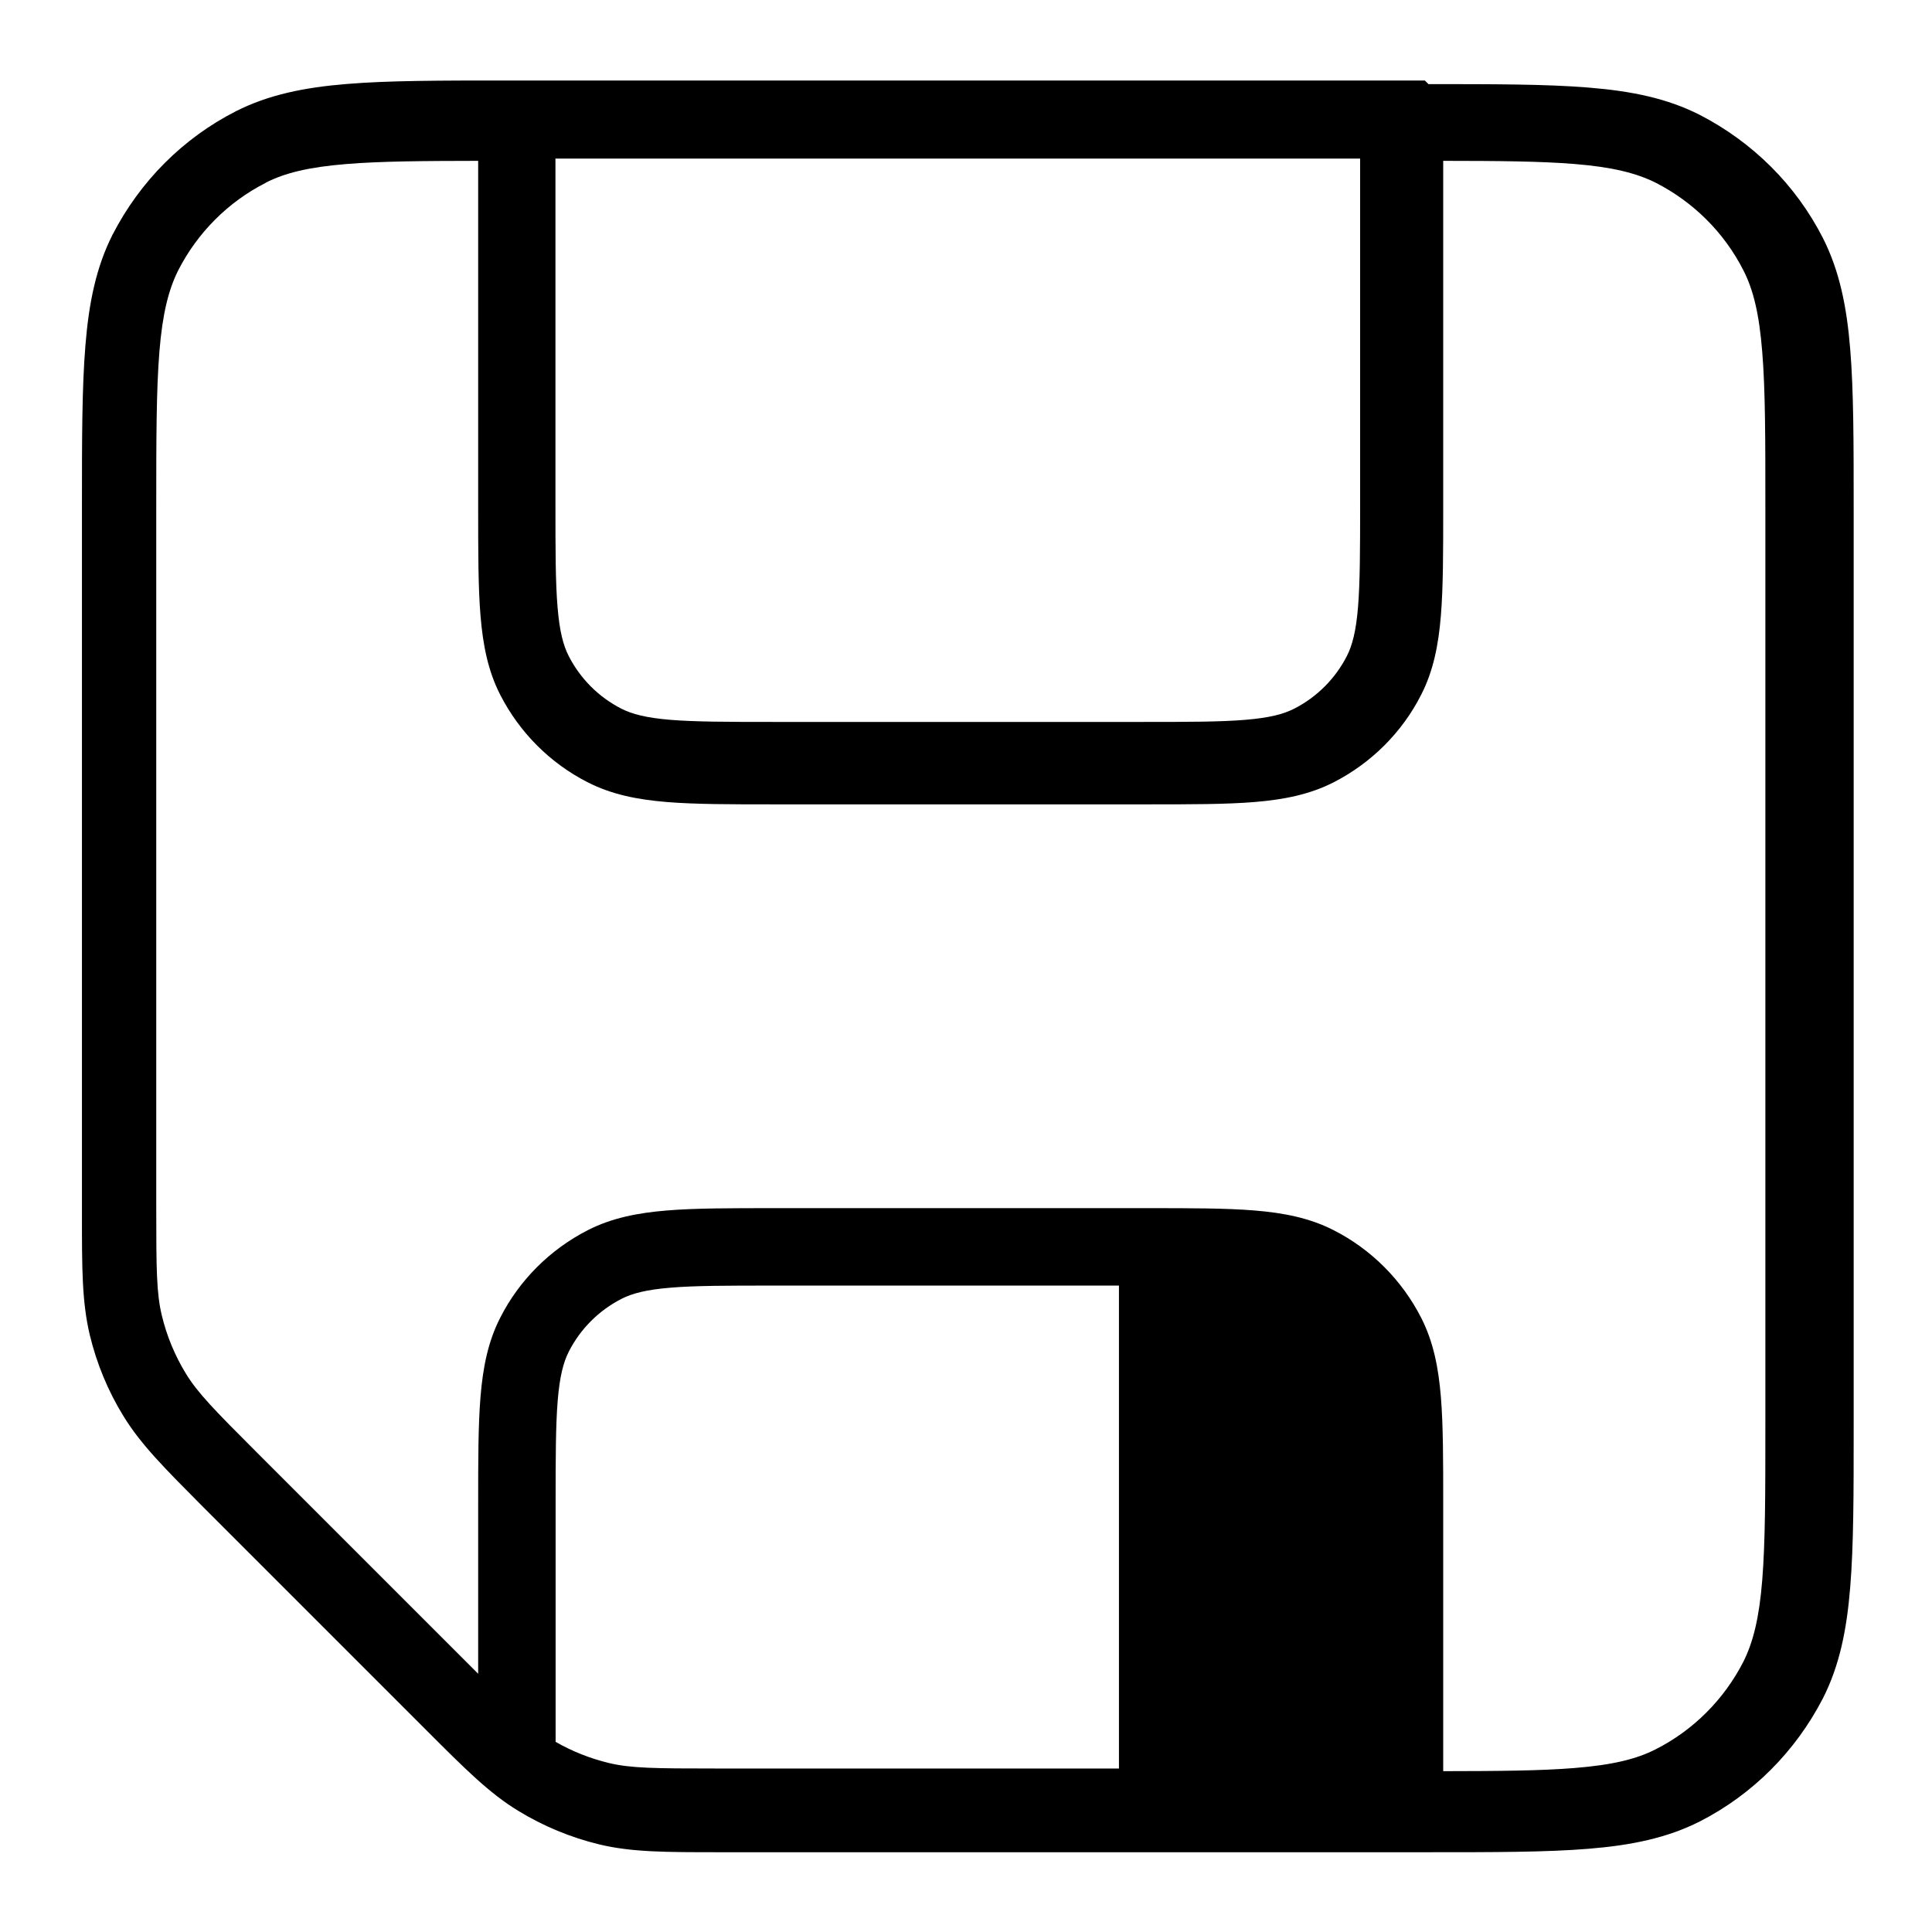 <svg fill="none" viewBox="0 0 24 24" xmlns="http://www.w3.org/2000/svg"><path d="m17.7 1h-11.4c-0.821-3e-6 -1.47-6e-6 -1.99 0.043-0.531 0.043-0.975 0.134-1.38 0.339-0.659 0.336-1.19 0.871-1.53 1.53-0.205 0.403-0.296 0.847-0.339 1.38-0.043 0.521-0.043 1.17-0.043 1.99v8.8c-9.8e-5 0.672-1.57e-4 1.09 0.097 1.5 0.086 0.357 0.227 0.699 0.419 1.01 0.217 0.354 0.516 0.652 0.991 1.13l2.78 2.78c0.475 0.475 0.774 0.774 1.13 0.991 0.313 0.192 0.655 0.333 1.01 0.419 0.403 0.097 0.826 0.097 1.5 0.097h8.8c0.821 0 1.47 0 1.99-0.043 0.531-0.043 0.975-0.134 1.38-0.339 0.658-0.336 1.19-0.871 1.53-1.53 0.205-0.403 0.296-0.847 0.339-1.38 0.043-0.521 0.043-1.17 0.043-1.99v-11.4c0-0.821 0-1.47-0.043-1.99-0.043-0.531-0.134-0.975-0.339-1.38-0.336-0.659-0.871-1.19-1.53-1.53-0.403-0.205-0.847-0.296-1.38-0.339-0.521-0.043-1.17-0.043-1.99-0.043zm-14.4 1.27c0.239-0.122 0.536-0.195 1.01-0.233 0.417-0.034 0.935-0.038 1.63-0.039v4.32c0 0.542-1e-5 0.979 0.029 1.33 0.03 0.364 0.093 0.685 0.244 0.981 0.24 0.47 0.622 0.853 1.09 1.09 0.296 0.151 0.616 0.214 0.981 0.244 0.354 0.029 0.791 0.029 1.33 0.029h4.64c0.542 0 0.979 0 1.33-0.029 0.364-0.03 0.684-0.093 0.981-0.244 0.47-0.24 0.853-0.622 1.09-1.09 0.151-0.296 0.214-0.616 0.244-0.981 0.029-0.354 0.029-0.791 0.029-1.33v-4.32c0.694 5.8e-4 1.21 0.005 1.63 0.039 0.469 0.038 0.767 0.112 1.01 0.233 0.47 0.24 0.853 0.622 1.09 1.09 0.122 0.239 0.195 0.536 0.233 1.01 0.039 0.475 0.039 1.08 0.039 1.93v11.4c0 0.848-4e-4 1.45-0.039 1.93-0.038 0.469-0.112 0.767-0.233 1.01-0.24 0.47-0.622 0.853-1.09 1.09-0.239 0.122-0.536 0.195-1.01 0.233-0.417 0.034-0.935 0.038-1.63 0.039v-3.32c0-0.542 0-0.979-0.029-1.33-0.03-0.364-0.093-0.684-0.244-0.981-0.24-0.47-0.622-0.853-1.09-1.09-0.296-0.151-0.616-0.214-0.981-0.244-0.354-0.029-0.791-0.029-1.33-0.029h-4.64c-0.542 0-0.979 0-1.33 0.029-0.364 0.03-0.685 0.093-0.981 0.244-0.47 0.24-0.853 0.622-1.09 1.09-0.151 0.296-0.214 0.616-0.244 0.981-0.029 0.354-0.029 0.791-0.029 1.33v2.11l-2.74-2.74c-0.536-0.536-0.744-0.748-0.891-0.989-0.137-0.224-0.238-0.468-0.299-0.723-0.066-0.274-0.069-0.572-0.069-1.33v-8.71c0-0.848 3.9e-4 -1.45 0.039-1.93 0.038-0.469 0.112-0.767 0.233-1.01 0.24-0.47 0.622-0.853 1.09-1.09zm10.6 19.7v-6h-4.3c-0.568 0-0.964 4e-4 -1.27 0.026-0.303 0.025-0.476 0.071-0.608 0.138-0.282 0.144-0.512 0.373-0.656 0.656-0.067 0.132-0.113 0.306-0.138 0.608-0.025 0.308-0.026 0.705-0.026 1.27v2.97c0.206 0.118 0.428 0.206 0.659 0.262 0.274 0.066 0.572 0.069 1.33 0.069h5.01zm3-20h-10v4.3c0 0.568 3.9e-4 0.964 0.026 1.27 0.025 0.303 0.071 0.476 0.138 0.608 0.144 0.282 0.373 0.512 0.656 0.656 0.132 0.067 0.306 0.113 0.608 0.138 0.308 0.025 0.705 0.026 1.27 0.026h4.6c0.568 0 0.964-3.9e-4 1.27-0.026 0.303-0.025 0.476-0.071 0.608-0.138 0.282-0.144 0.512-0.373 0.656-0.656 0.067-0.132 0.113-0.306 0.138-0.608 0.025-0.308 0.026-0.705 0.026-1.27v-4.3z" clip-rule="evenodd" fill="#000" fill-rule="evenodd"/></svg>
